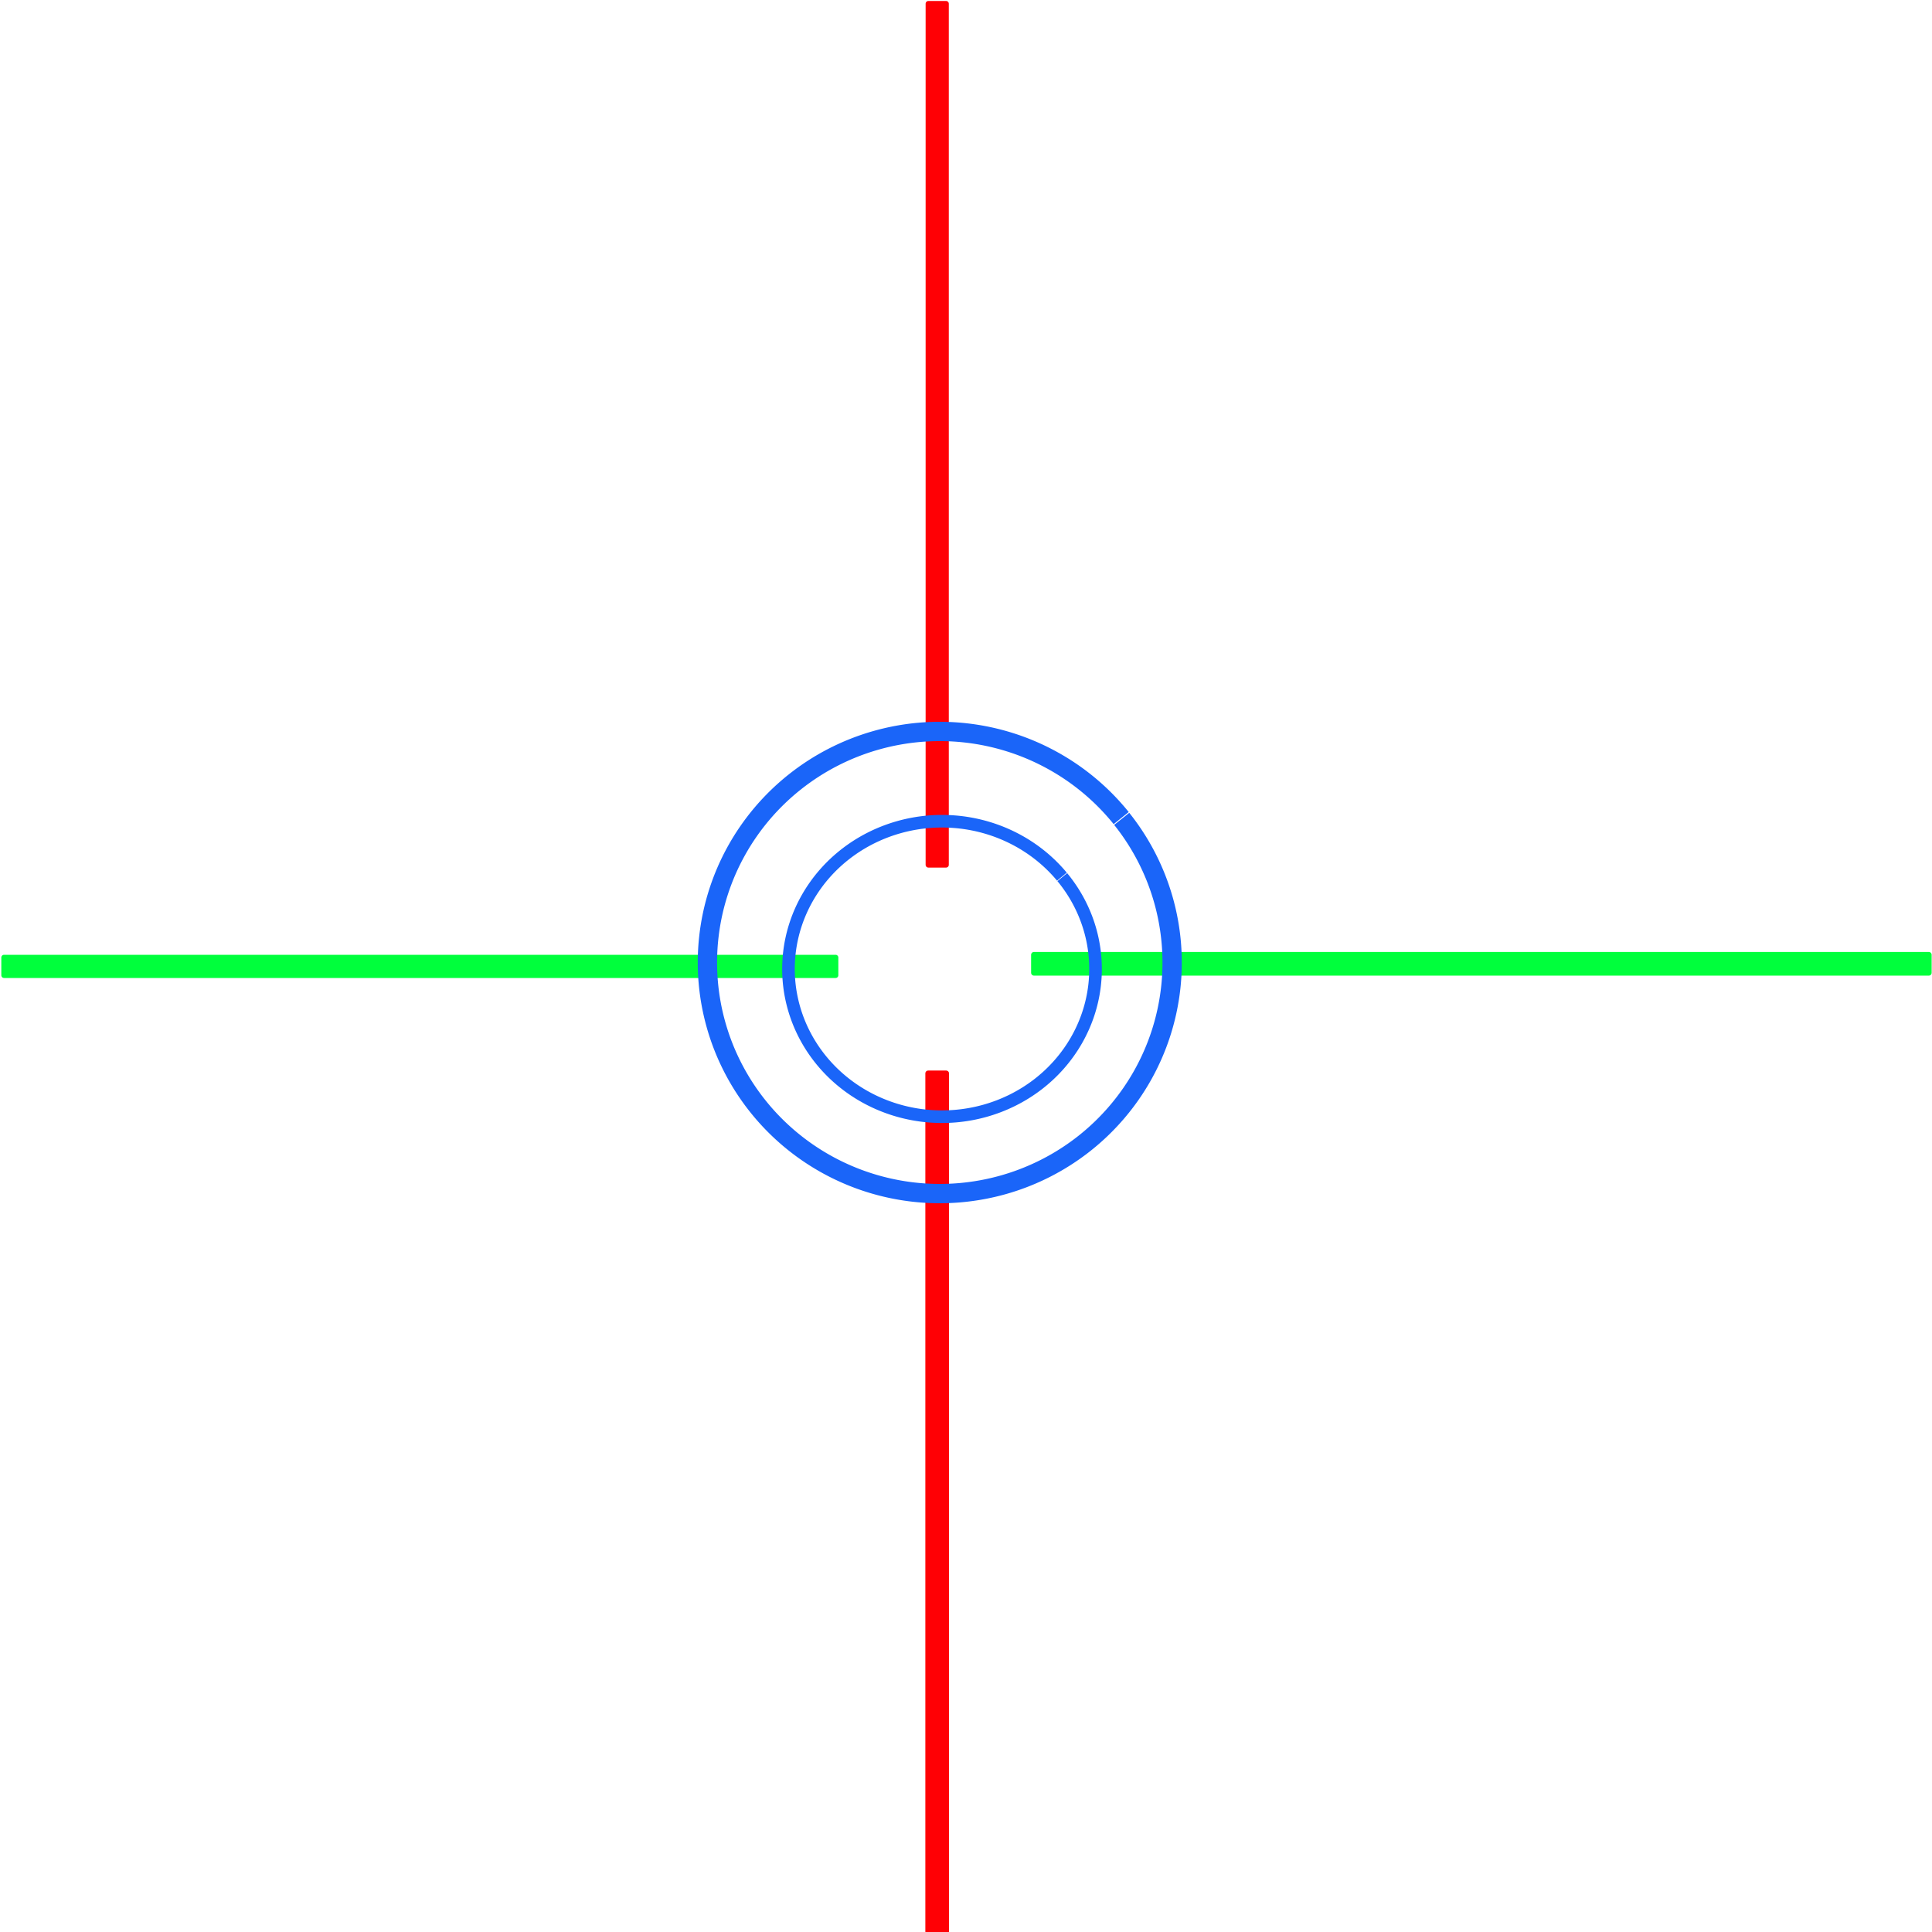 <?xml version="1.0" encoding="UTF-8" standalone="no"?>
<!-- Created with Inkscape (http://www.inkscape.org/) -->

<svg
   xmlns:dc="http://purl.org/dc/elements/1.1/"
   xmlns:cc="http://creativecommons.org/ns#"
   xmlns:rdf="http://www.w3.org/1999/02/22-rdf-syntax-ns#"
   xmlns:svg="http://www.w3.org/2000/svg"
   xmlns="http://www.w3.org/2000/svg"
   xmlns:sodipodi="http://sodipodi.sourceforge.net/DTD/sodipodi-0.dtd"
   xmlns:inkscape="http://www.inkscape.org/namespaces/inkscape"
   width="25mm"
   height="25mm"
   viewBox="0 0 25 25"
   version="1.1"
   id="svg4600"
   inkscape:version="0.92.1 r15371"
   sodipodi:docname="cad_mouse_pointer.svg">
  <defs
     id="defs4594" />
  <sodipodi:namedview
     id="base"
     pagecolor="#ffffff"
     bordercolor="#666666"
     borderopacity="1.0"
     inkscape:pageopacity="0.0"
     inkscape:pageshadow="2"
     inkscape:zoom="11.2"
     inkscape:cx="30.81508"
     inkscape:cy="46.717004"
     inkscape:document-units="mm"
     inkscape:current-layer="layer1"
     showgrid="false"
     inkscape:window-width="2560"
     inkscape:window-height="1380"
     inkscape:window-x="0"
     inkscape:window-y="31"
     inkscape:window-maximized="1" />
  <g
     inkscape:label="Layer 1"
     inkscape:groupmode="layer"
     id="layer1"
     transform="translate(0,-272)">
    <rect
       style="opacity:1;fill:#ff0005;fill-opacity:1;stroke:#ff0005;stroke-width:0.071;stroke-linejoin:round;stroke-miterlimit:4;stroke-dasharray:none;stroke-opacity:1;paint-order:markers stroke fill"
       id="rect5145"
       width="0.229"
       height="11.143"
       x="12.013"
       y="272.048" />
    <rect
       style="opacity:1;fill:#00ff3c;fill-opacity:1;stroke:#00ff3c;stroke-width:0.07;stroke-linejoin:round;stroke-miterlimit:4;stroke-dasharray:none;stroke-opacity:1;paint-order:markers stroke fill"
       id="rect5147"
       width="10.761"
       height="0.23"
       x="0.052"
       y="284.39" />
    <rect
       style="opacity:1;fill:#00ff3c;fill-opacity:1;stroke:#00ff3c;stroke-width:0.073;stroke-linejoin:round;stroke-miterlimit:4;stroke-dasharray:none;stroke-opacity:1;paint-order:markers stroke fill"
       id="rect5147-7"
       width="11.58"
       height="0.233"
       x="13.379"
       y="284.355" />
    <rect
       style="opacity:1;fill:#ff0005;fill-opacity:1;stroke:#ff0005;stroke-width:0.072;stroke-linejoin:round;stroke-miterlimit:4;stroke-dasharray:none;stroke-opacity:1;paint-order:markers stroke fill"
       id="rect5145-5"
       width="0.234"
       height="11.105"
       x="12.01"
       y="285.889" />
    <path
       style="opacity:1;fill:none;fill-opacity:1;stroke:#1a65f9;stroke-width:0.25;stroke-linejoin:round;stroke-miterlimit:4;stroke-dasharray:none;stroke-opacity:1;paint-order:markers stroke fill"
       id="path6039"
       sodipodi:type="arc"
       sodipodi:cx="12.160763"
       sodipodi:cy="284.45505"
       sodipodi:rx="3.0067821"
       sodipodi:ry="2.9900777"
       sodipodi:start="5.6120538"
       sodipodi:end="5.6080221"
       sodipodi:open="true"
       d="m 14.515,282.596 a 3.007,2.99 0 0 1 -0.482,4.199 3.007,2.99 0 0 1 -4.223,-0.476 3.007,2.99 0 0 1 0.474,-4.2 3.007,2.99 0 0 1 4.224,0.467" />
    <path
       style="opacity:1;fill:none;fill-opacity:1;stroke:#1a65f9;stroke-width:0.163;stroke-linejoin:round;stroke-miterlimit:4;stroke-dasharray:none;stroke-opacity:1;paint-order:markers stroke fill"
       id="path6039-3"
       sodipodi:type="arc"
       sodipodi:cx="12.189731"
       sodipodi:cy="284.5386"
       sodipodi:rx="1.9872065"
       sodipodi:ry="1.9115367"
       sodipodi:start="5.6120538"
       sodipodi:end="5.6080221"
       sodipodi:open="true"
       d="m 13.746,283.35 a 1.987,1.912 0 0 1 -0.319,2.684 1.987,1.912 0 0 1 -2.791,-0.304 1.987,1.912 0 0 1 0.313,-2.685 1.987,1.912 0 0 1 2.792,0.299" />
  </g>
</svg>
